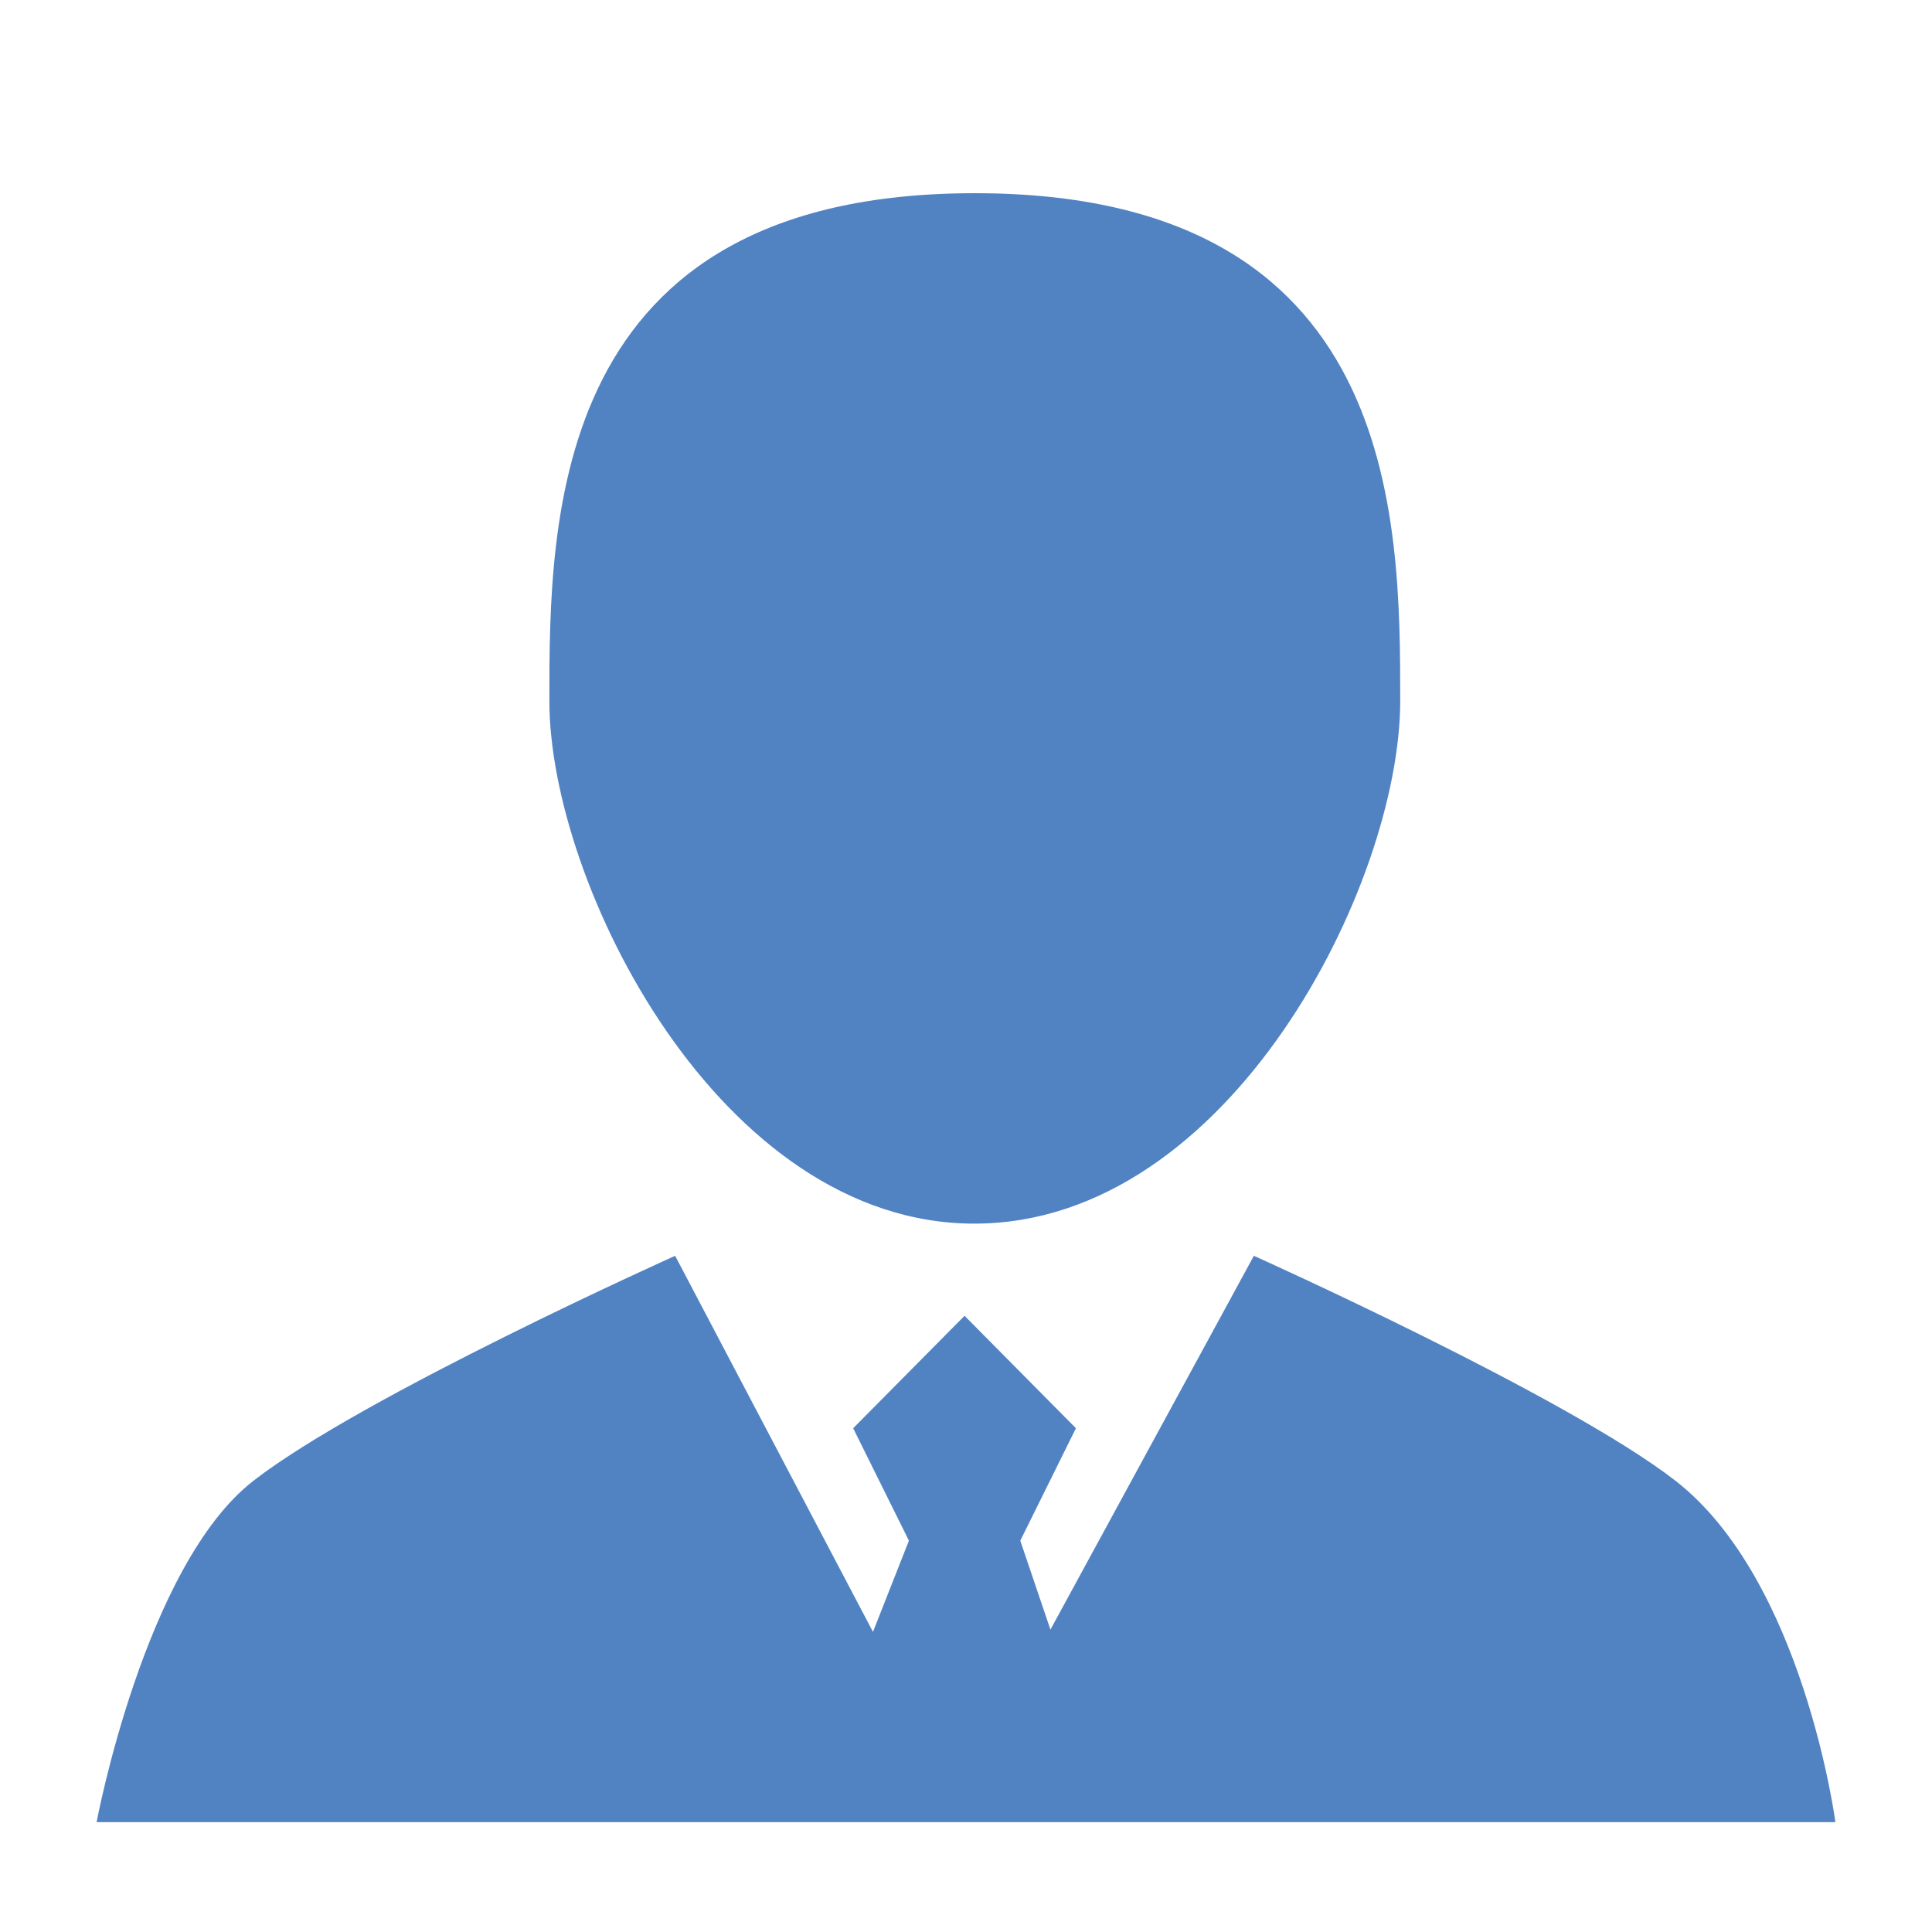 <?xml version="1.0" standalone="no"?><!DOCTYPE svg PUBLIC "-//W3C//DTD SVG 1.1//EN" "http://www.w3.org/Graphics/SVG/1.1/DTD/svg11.dtd"><svg t="1584433087108" class="icon" viewBox="0 0 1024 1024" version="1.1" xmlns="http://www.w3.org/2000/svg" p-id="7909" width="16" height="16" xmlns:xlink="http://www.w3.org/1999/xlink"><defs><style type="text/css"></style></defs><path d="M888.115 784.896C830.515 740.045 664.576 665.6 664.576 665.6l-107.827 198.144-15.974-47.155 29.491-59.597-59.034-59.597-59.034 59.597 29.542 59.597-19.046 48.333L357.837 665.6s-165.99 74.496-223.59 119.296S51.2 965.786 51.2 965.786h921.6s-16.896-128.102-84.685-180.89z m-371.456-136.346c135.322-0.205 225.485-180.173 225.485-277.043 0-96.87-0.358-269.107-225.485-269.107-225.075 0-225.485 172.237-225.485 269.107 0 96.87 90.214 277.248 225.485 277.043z" p-id="7910" fill="#5183c3"></path></svg>